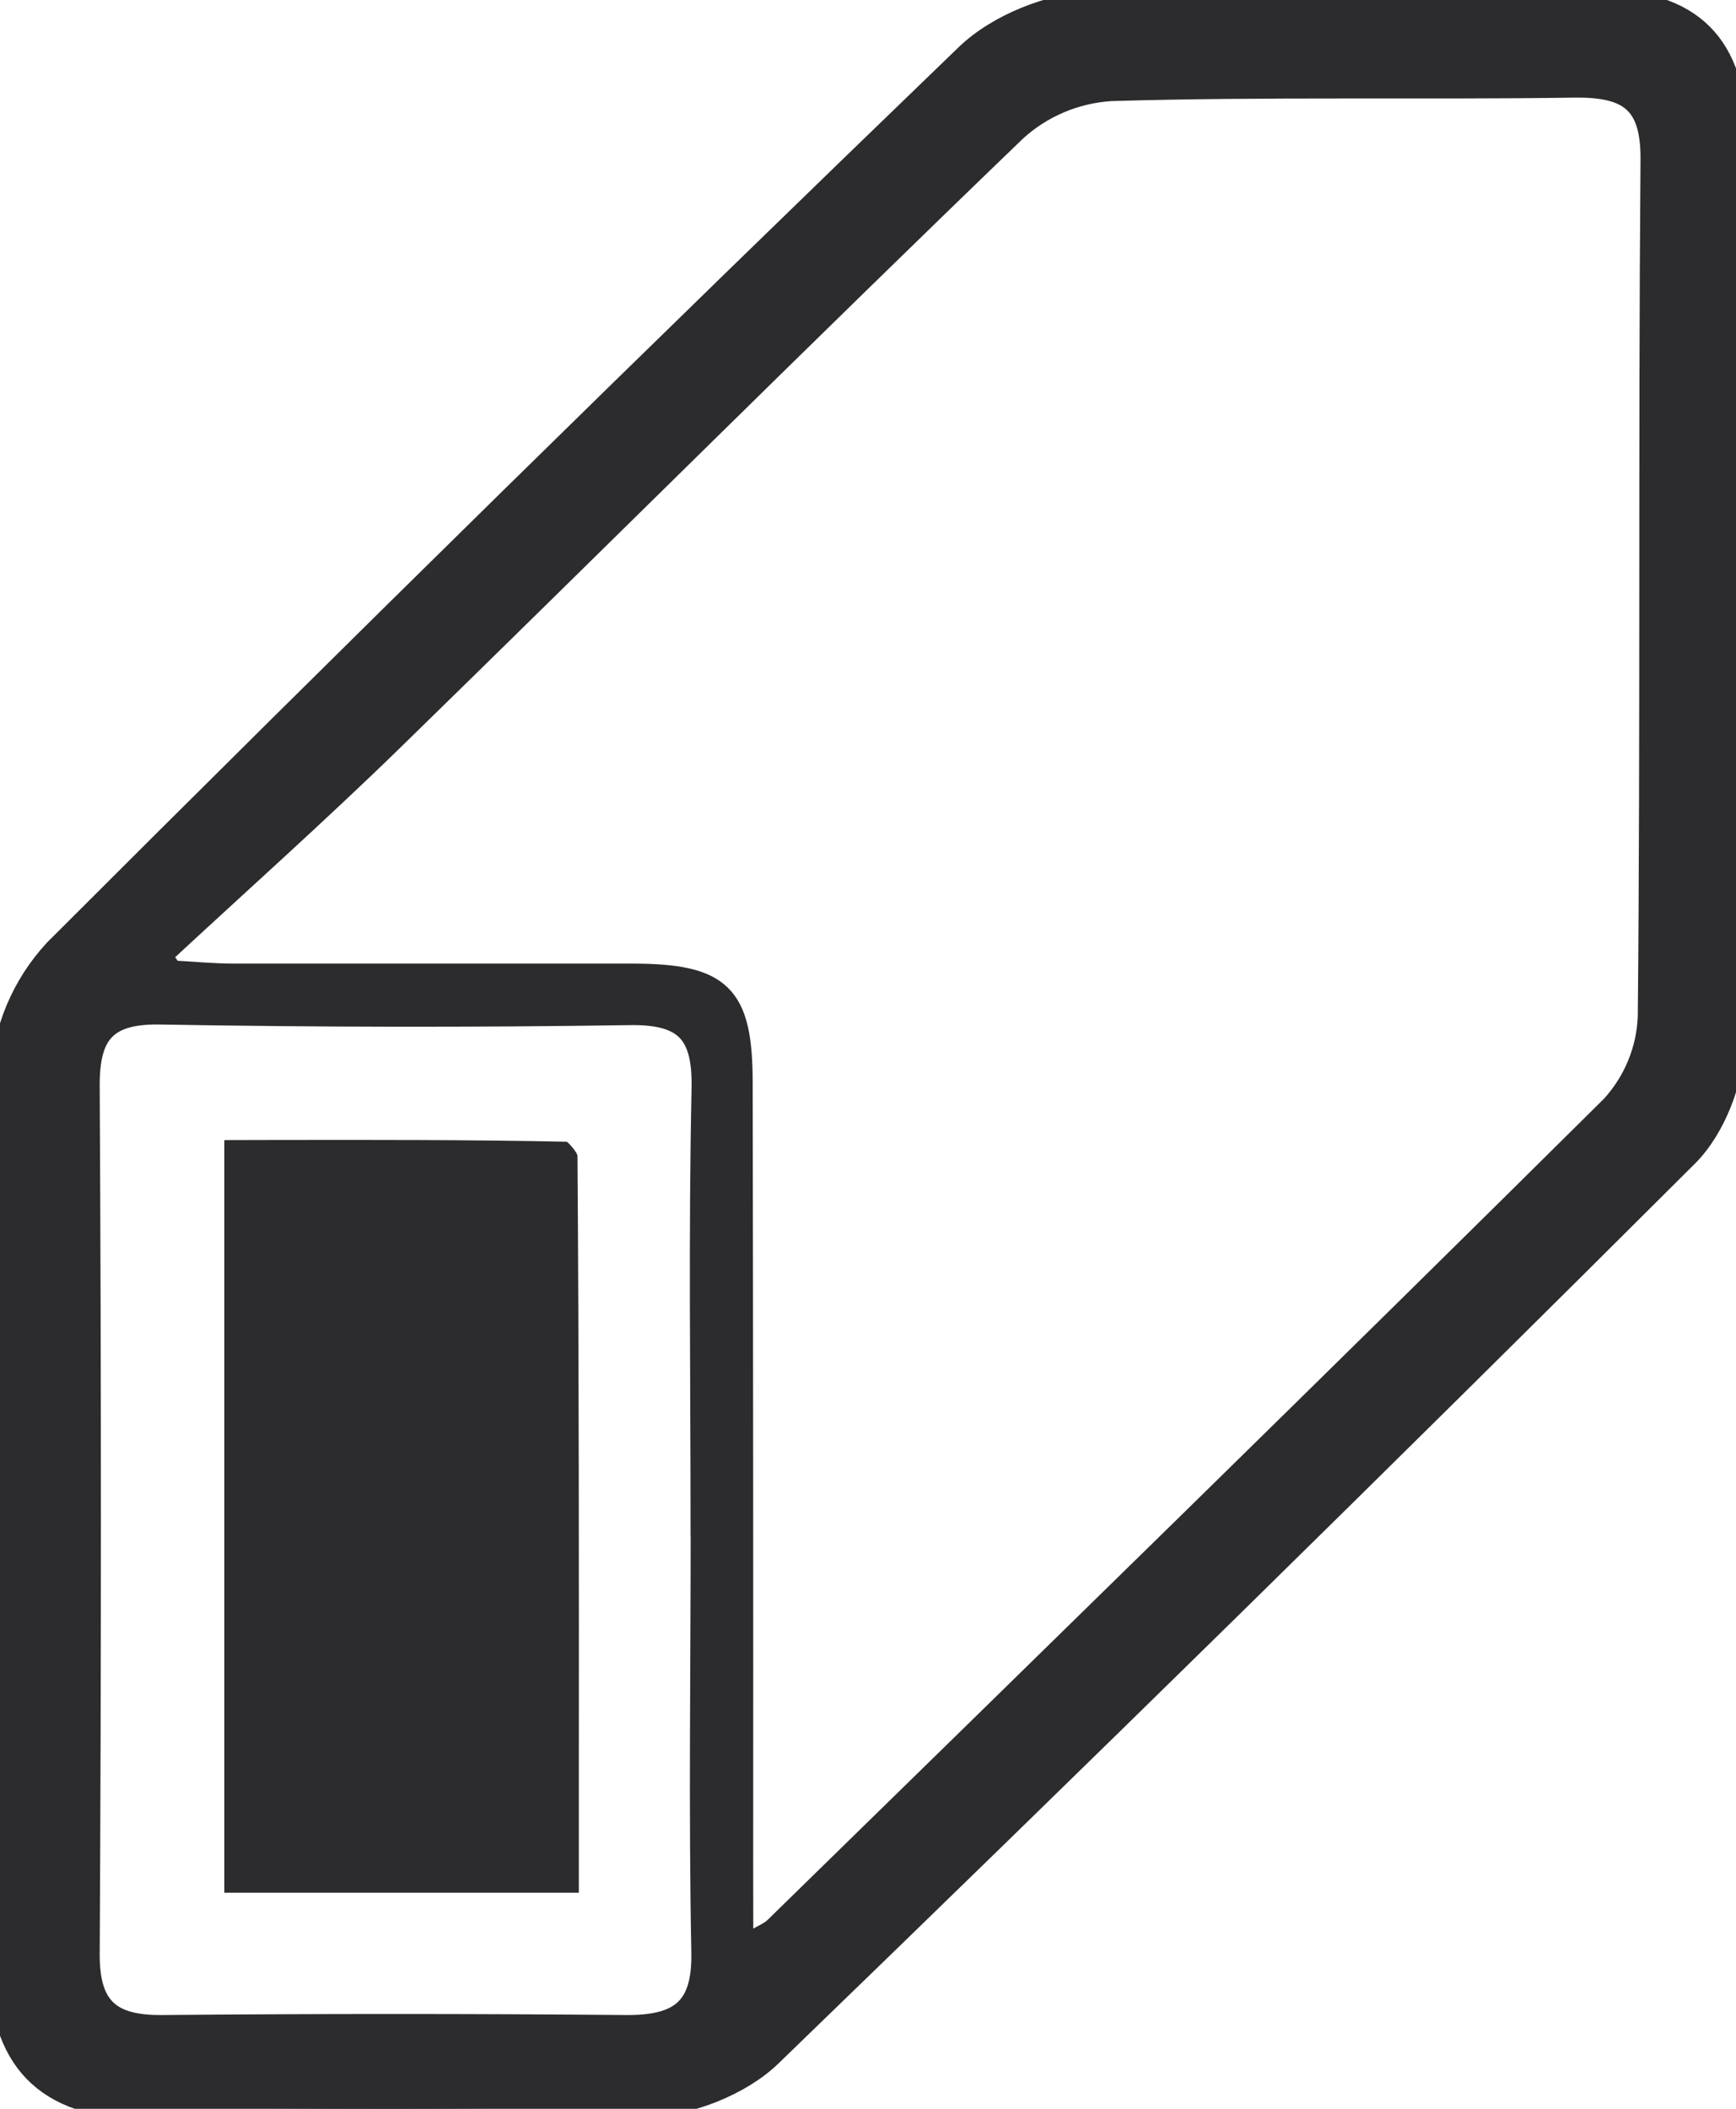 <svg width="14" height="17" viewBox="0 0 14 17" fill="none" xmlns="http://www.w3.org/2000/svg">
<path d="M13.992 4.727C13.992 5.948 14.018 7.171 13.975 8.39C13.964 8.704 13.82 9.089 13.599 9.309C11.154 11.747 8.689 14.165 6.206 16.565C5.967 16.795 5.557 16.956 5.22 16.968C3.868 17.014 2.514 17.001 1.16 16.986C0.366 16.977 0.006 16.596 0.006 15.8C0.002 13.427 -0.012 11.055 0.024 8.682C0.041 8.307 0.192 7.949 0.449 7.67C2.877 5.242 5.328 2.836 7.802 0.451C8.051 0.211 8.477 0.041 8.829 0.028C10.181 -0.019 11.536 0.004 12.889 0.014C13.639 0.018 13.985 0.369 13.99 1.115C13.996 2.319 13.992 3.523 13.992 4.727ZM5.975 15.715C6.144 15.619 6.214 15.595 6.26 15.549C8.514 13.346 10.772 11.143 13.008 8.926C13.193 8.723 13.299 8.463 13.308 8.191C13.33 5.889 13.311 3.587 13.33 1.285C13.333 0.816 13.142 0.681 12.695 0.687C11.45 0.705 10.202 0.678 8.957 0.715C8.667 0.734 8.394 0.85 8.182 1.044C6.494 2.668 4.836 4.32 3.156 5.958C2.545 6.553 1.907 7.121 1.281 7.702L1.378 7.842C1.547 7.851 1.716 7.868 1.885 7.868C2.954 7.868 4.02 7.868 5.091 7.868C5.809 7.868 5.969 8.023 5.97 8.726C5.974 10.835 5.975 12.945 5.974 15.056L5.975 15.715ZM5.669 12.284C5.669 11.116 5.652 9.949 5.677 8.782C5.687 8.335 5.549 8.156 5.076 8.164C3.813 8.183 2.55 8.181 1.287 8.159C0.833 8.152 0.702 8.34 0.704 8.756C0.717 11.09 0.717 13.425 0.704 15.76C0.704 16.199 0.888 16.348 1.308 16.344C2.553 16.333 3.799 16.333 5.044 16.344C5.487 16.348 5.686 16.204 5.675 15.735C5.653 14.585 5.67 13.434 5.67 12.284H5.669Z" fill="#2C2C2E" stroke="#2C2C2E" stroke-width="0.2"/>
<path fill-rule="evenodd" clip-rule="evenodd" d="M4.868 14.364C4.868 14.258 4.868 14.151 4.868 14.045C4.868 14.151 4.868 14.258 4.868 14.364V14.364ZM4.611 9.244C4.596 9.226 4.582 9.212 4.571 9.204C3.802 9.188 3.032 9.189 2.252 9.19L2.252 9.19L1.809 9.191V15.258H4.668L4.668 14.364C4.669 12.663 4.669 10.988 4.657 9.314C4.656 9.311 4.654 9.307 4.652 9.302C4.643 9.285 4.629 9.264 4.611 9.244Z" fill="#2C2C2E"/>
</svg>
